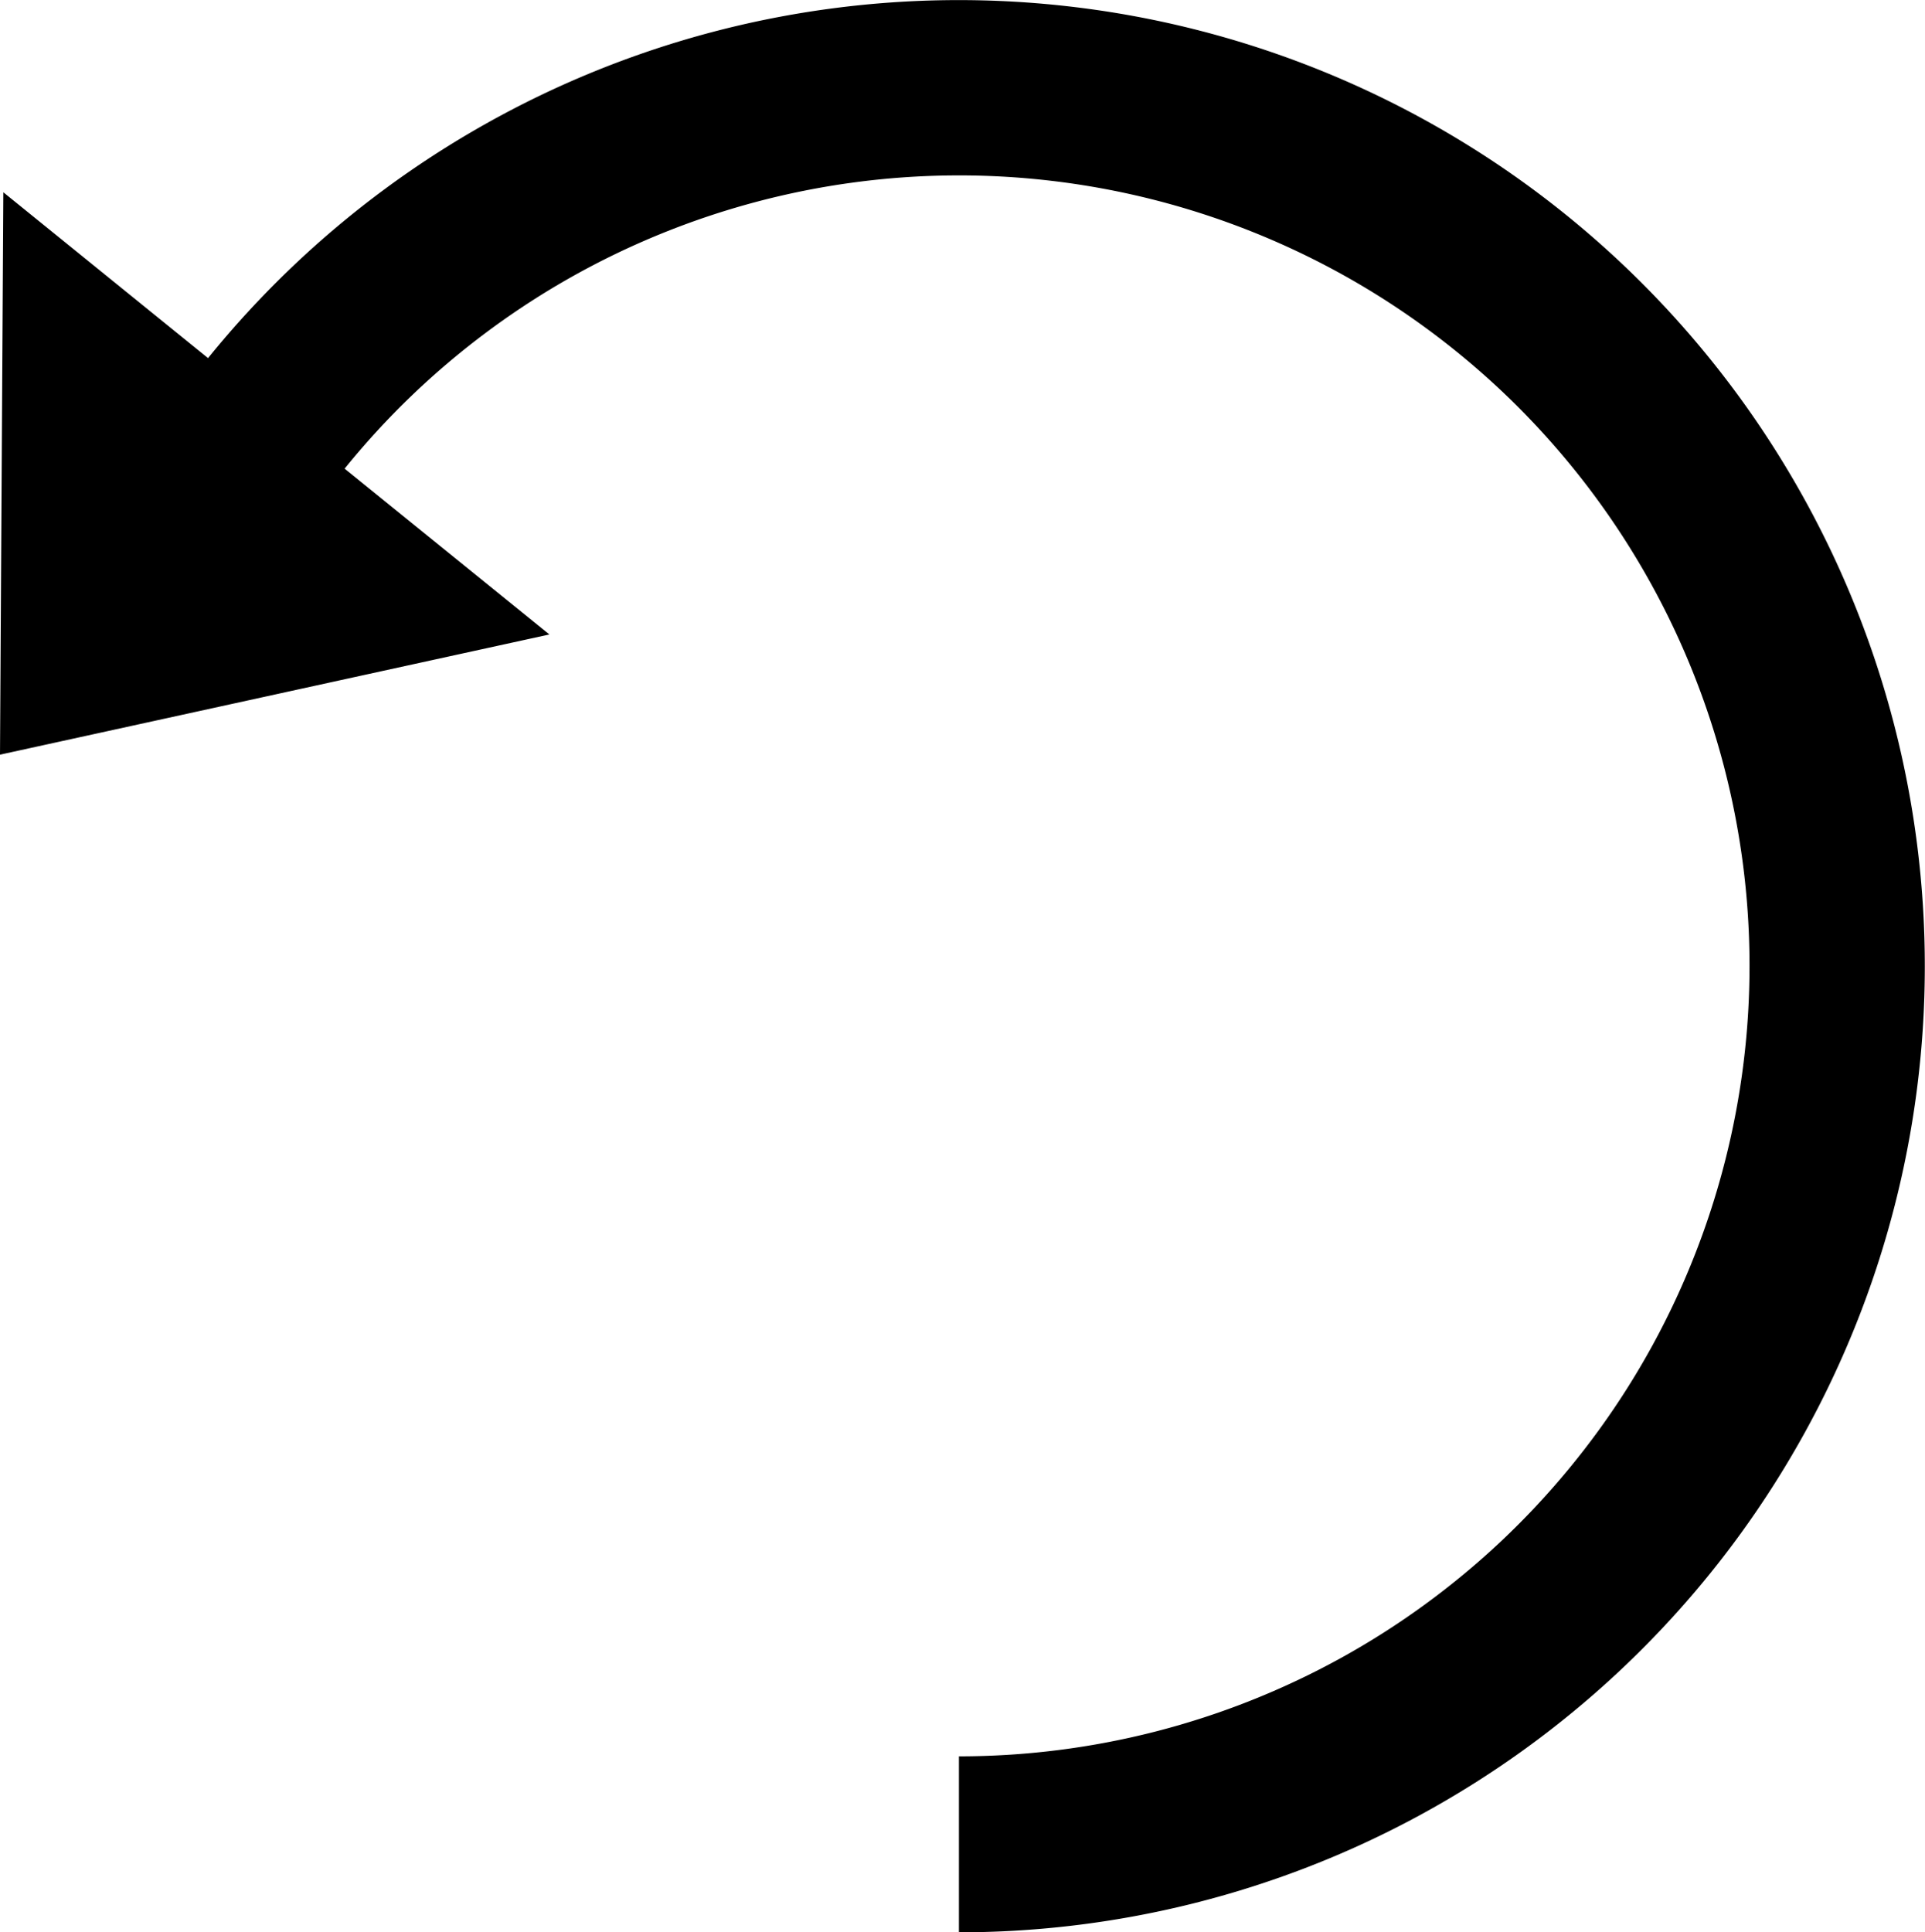 <svg xmlns="http://www.w3.org/2000/svg" width="31.728" height="31.848" viewBox="0 0 31.728 31.848">
  <g id="Group_101" data-name="Group 101" transform="translate(-0.082 0)">
    <path id="Path_1456" data-name="Path 1456" d="M28.3,25.945A15.923,15.923,0,1,1,16.063,0h-.139V2.9A13.028,13.028,0,1,0,26.049,24.123L22.674,21.39l9.055-1.981-.055,9.269Z" transform="translate(31.811 31.847) rotate(180)" fill-rule="evenodd"/>
  </g>
</svg>
